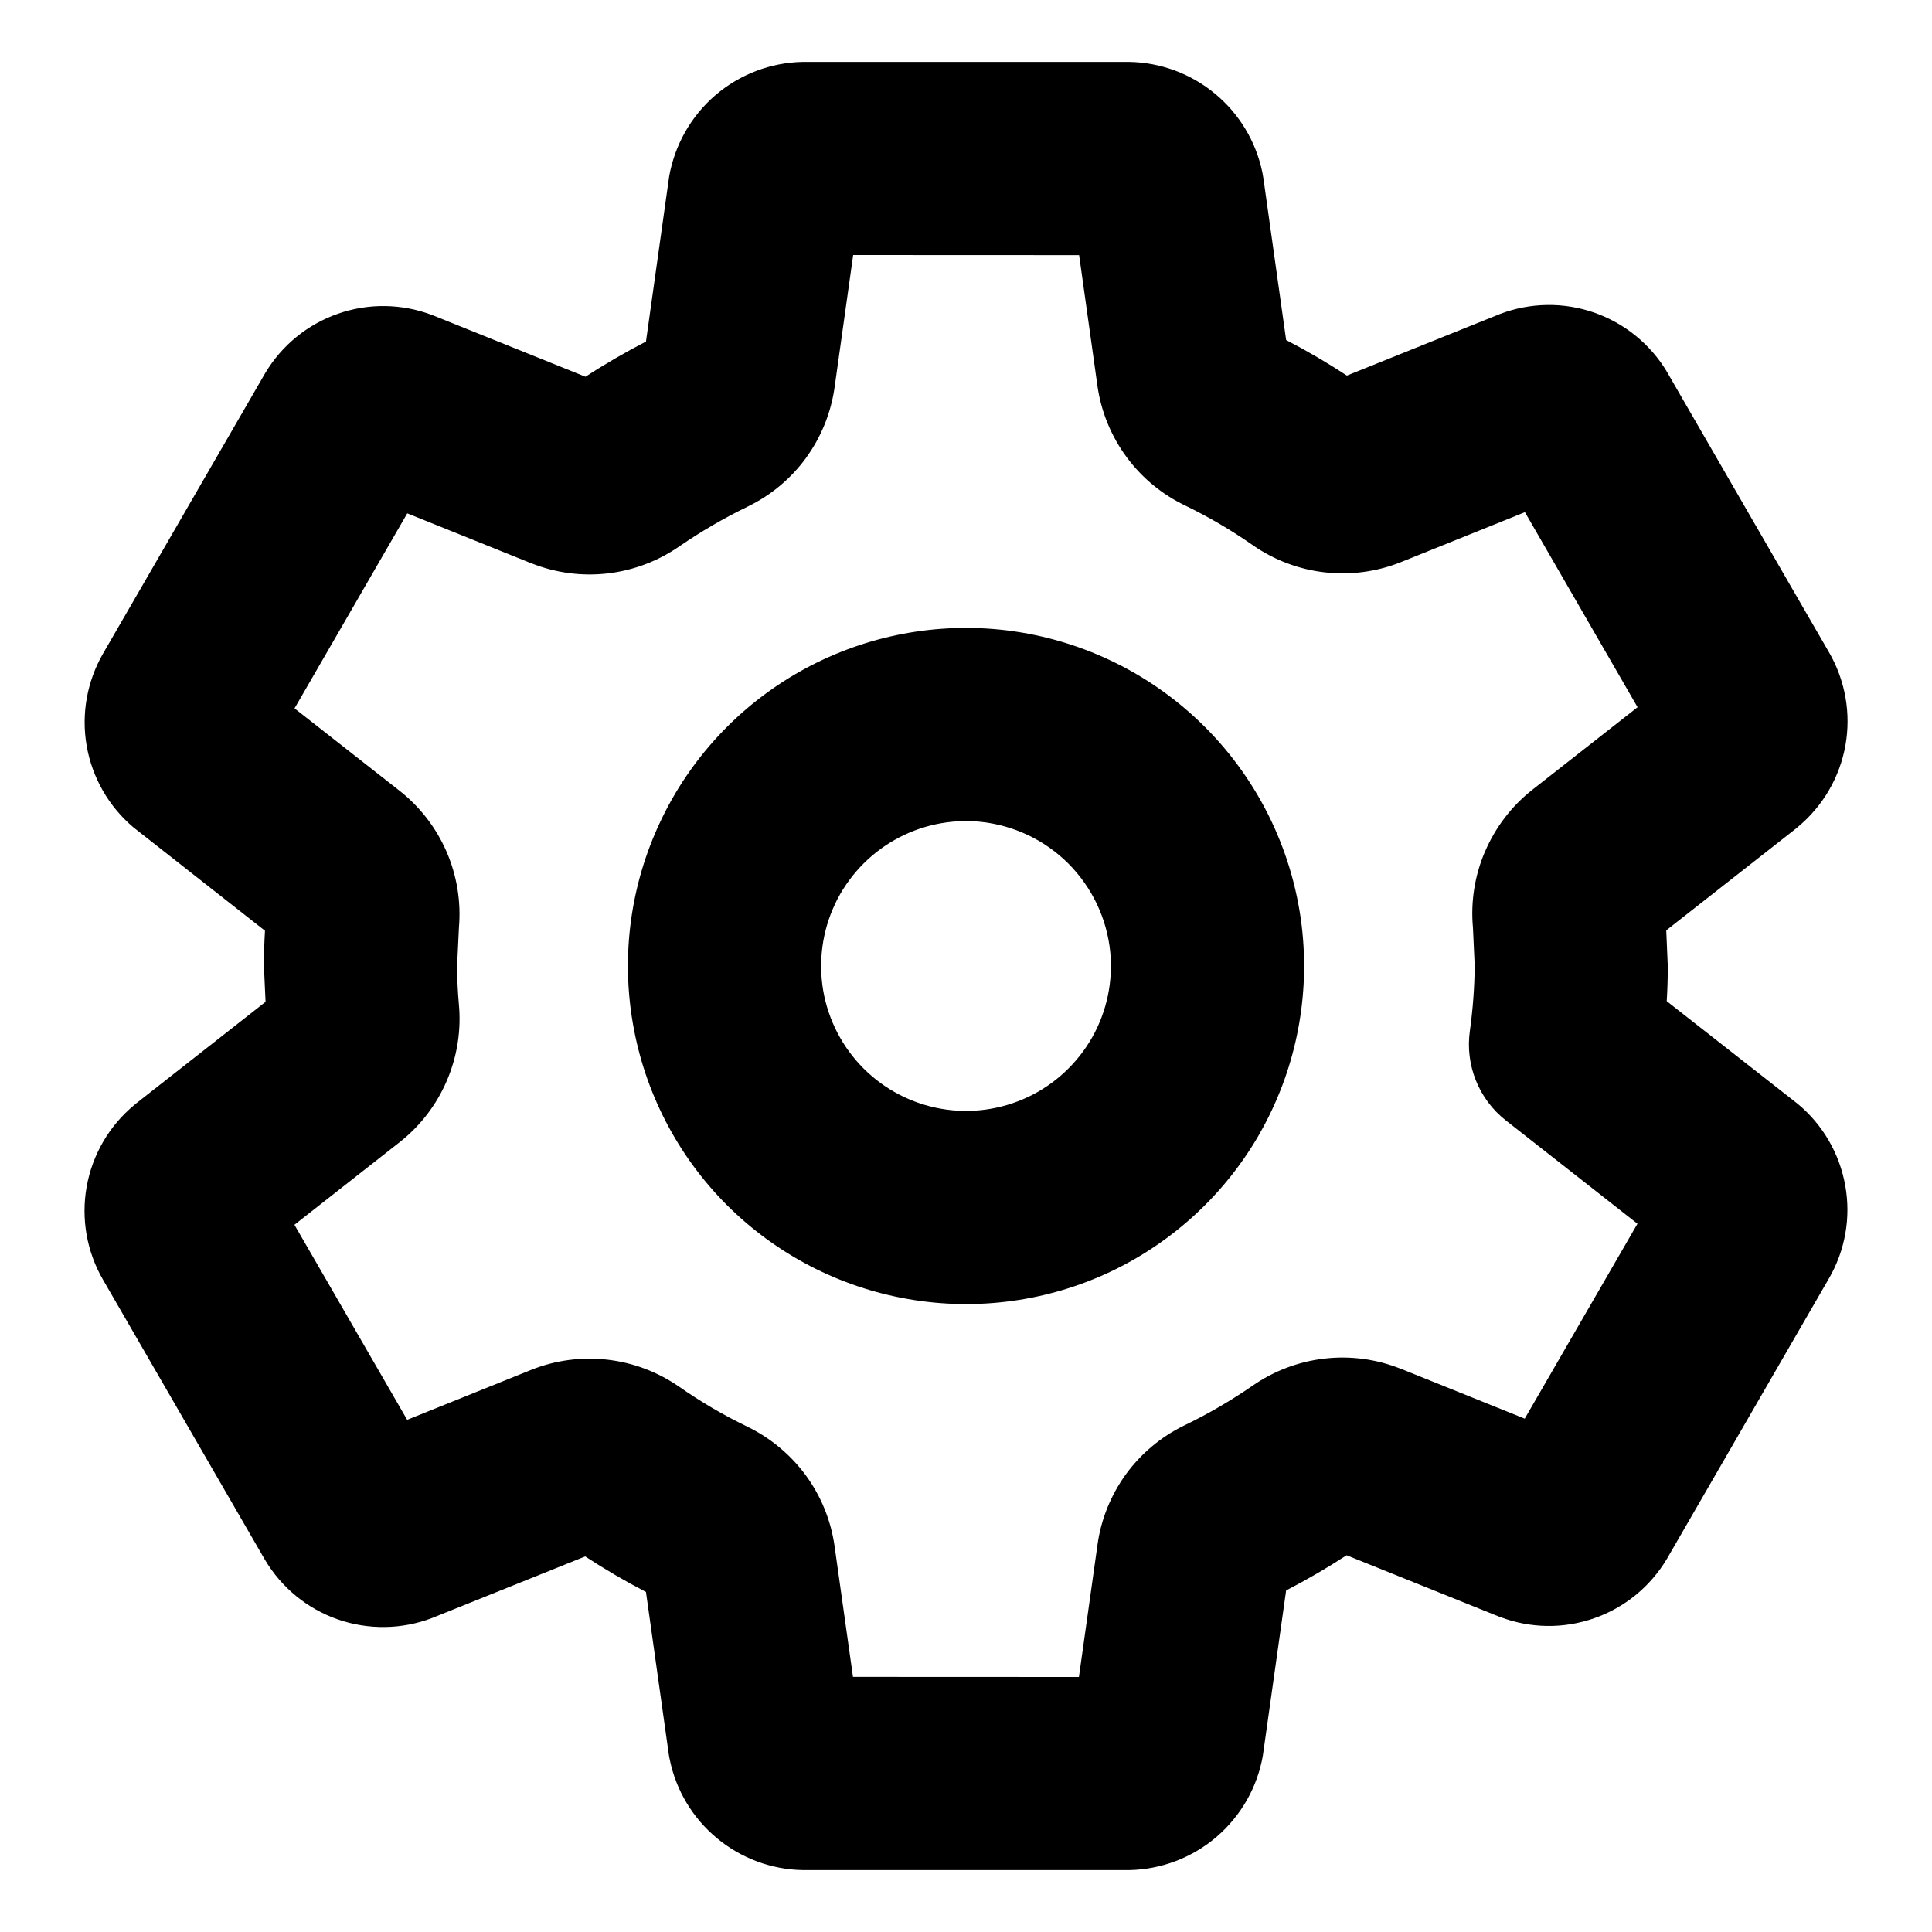 <?xml version="1.0" encoding="UTF-8" standalone="no"?>
<!DOCTYPE svg PUBLIC "-//W3C//DTD SVG 1.1//EN" "http://www.w3.org/Graphics/SVG/1.1/DTD/svg11.dtd">
<svg width="100%" height="100%" viewBox="0 0 20 20" version="1.1" xmlns="http://www.w3.org/2000/svg" xmlns:xlink="http://www.w3.org/1999/xlink" xml:space="preserve" xmlns:serif="http://www.serif.com/" style="fill-rule:evenodd;clip-rule:evenodd;stroke-linejoin:round;stroke-miterlimit:2;">
    <g>
        <g>
            <path d="M6.687,3.536C6.472,3.647 6.263,3.768 6.061,3.9L4.491,3.268C4.485,3.266 4.479,3.263 4.473,3.261C4.159,3.142 3.814,3.137 3.498,3.248C3.182,3.358 2.915,3.577 2.744,3.865L1.067,6.765C0.901,7.053 0.84,7.391 0.897,7.72C0.954,8.049 1.125,8.348 1.38,8.564L2.743,9.635C2.736,9.754 2.732,9.876 2.732,9.999L2.749,10.371L1.41,11.422C1.403,11.428 1.397,11.433 1.39,11.439C1.131,11.653 0.956,11.953 0.897,12.285C0.838,12.616 0.898,12.958 1.067,13.249C1.066,13.247 2.737,16.137 2.737,16.137C2.739,16.141 2.741,16.144 2.743,16.147C2.914,16.435 3.181,16.654 3.497,16.764C3.814,16.874 4.159,16.869 4.472,16.75L6.058,16.112C6.261,16.245 6.471,16.368 6.687,16.48L6.922,18.152C6.925,18.173 6.928,18.194 6.933,18.214C6.998,18.534 7.171,18.821 7.422,19.029C7.672,19.237 7.987,19.354 8.312,19.359L11.692,19.359C12.024,19.352 12.343,19.23 12.595,19.014C12.847,18.797 13.016,18.501 13.073,18.174L13.314,16.464C13.529,16.353 13.737,16.232 13.94,16.1L15.51,16.732C15.516,16.734 15.522,16.737 15.529,16.739C15.842,16.858 16.186,16.863 16.503,16.752C16.819,16.642 17.086,16.423 17.257,16.135L18.933,13.235C19.101,12.945 19.162,12.604 19.102,12.273C19.043,11.941 18.869,11.642 18.61,11.427L17.254,10.364C17.261,10.245 17.265,10.125 17.265,10.006L17.249,9.631L18.591,8.578C18.597,8.572 18.604,8.567 18.611,8.561C18.87,8.346 19.045,8.047 19.104,7.715C19.163,7.384 19.102,7.042 18.933,6.751C18.934,6.754 17.264,3.863 17.264,3.863C17.262,3.859 17.26,3.856 17.258,3.852C17.087,3.565 16.819,3.346 16.503,3.236C16.187,3.126 15.842,3.131 15.529,3.25L13.943,3.888C13.74,3.755 13.53,3.632 13.314,3.52L13.079,1.848C13.076,1.827 13.072,1.806 13.068,1.785C13.002,1.466 12.83,1.179 12.579,0.971C12.328,0.763 12.014,0.646 11.688,0.641L8.308,0.641C7.976,0.648 7.657,0.77 7.405,0.986C7.405,0.986 7.405,0.986 7.405,0.986C7.153,1.203 6.985,1.5 6.927,1.827L6.687,3.536ZM8.832,2.64L11.171,2.641L11.361,3.997C11.399,4.263 11.503,4.515 11.662,4.731C11.821,4.947 12.031,5.12 12.273,5.235C12.512,5.351 12.746,5.488 12.968,5.643C12.969,5.644 12.969,5.644 12.97,5.645C13.192,5.798 13.447,5.895 13.715,5.925C13.983,5.955 14.254,5.919 14.505,5.818L15.786,5.302L16.952,7.321L15.861,8.177C15.648,8.345 15.481,8.564 15.374,8.813C15.373,8.813 15.373,8.813 15.373,8.814C15.266,9.063 15.223,9.335 15.248,9.605L15.266,9.997C15.264,10.223 15.247,10.448 15.216,10.672C15.166,11.025 15.308,11.379 15.589,11.599L16.951,12.668L15.784,14.686L14.503,14.17C14.502,14.17 14.501,14.169 14.499,14.169C14.249,14.069 13.978,14.033 13.71,14.064C13.442,14.095 13.186,14.192 12.965,14.346C12.744,14.498 12.507,14.637 12.26,14.756C12.259,14.756 12.259,14.757 12.258,14.757C12.019,14.873 11.812,15.047 11.655,15.262C11.499,15.478 11.397,15.729 11.361,15.993L11.169,17.36L8.83,17.359L8.639,16.002C8.601,15.737 8.498,15.485 8.339,15.269C8.339,15.269 8.339,15.269 8.339,15.269C8.179,15.053 7.969,14.88 7.727,14.764C7.489,14.649 7.255,14.512 7.033,14.357C7.032,14.357 7.032,14.356 7.031,14.356C6.81,14.202 6.553,14.105 6.285,14.075C6.017,14.045 5.746,14.081 5.496,14.182L4.215,14.698L3.048,12.679L4.142,11.82C4.354,11.652 4.521,11.433 4.627,11.184C4.733,10.935 4.776,10.663 4.75,10.393C4.739,10.267 4.732,10.133 4.732,9.999L4.751,9.601C4.774,9.332 4.729,9.062 4.622,8.815C4.622,8.815 4.622,8.815 4.622,8.815C4.514,8.568 4.347,8.351 4.135,8.185L3.049,7.333L4.216,5.314L5.497,5.83C5.499,5.83 5.5,5.831 5.501,5.831C5.752,5.931 6.023,5.967 6.291,5.936C6.558,5.905 6.814,5.808 7.035,5.654C7.257,5.502 7.494,5.363 7.741,5.244C7.742,5.243 7.742,5.243 7.742,5.243C7.982,5.127 8.189,4.953 8.346,4.738C8.346,4.737 8.346,4.737 8.346,4.737C8.502,4.522 8.603,4.271 8.64,4.007L8.832,2.64ZM10.346,6.517C10.345,6.517 10.345,6.517 10.344,6.517C9.626,6.446 8.904,6.599 8.276,6.954C7.648,7.31 7.145,7.851 6.837,8.503C6.528,9.155 6.428,9.887 6.552,10.598C6.675,11.309 7.015,11.965 7.525,12.475C7.525,12.475 7.525,12.475 7.525,12.475C8.036,12.985 8.691,13.325 9.402,13.448C10.113,13.572 10.845,13.472 11.497,13.164C12.149,12.855 12.69,12.352 13.046,11.725C13.046,11.725 13.046,11.724 13.046,11.724C13.401,11.097 13.554,10.374 13.483,9.656C13.483,9.655 13.483,9.655 13.483,9.654C13.402,8.85 13.046,8.098 12.474,7.526C11.902,6.954 11.15,6.598 10.346,6.517ZM10.147,8.507C10.492,8.542 10.815,8.695 11.06,8.94C11.06,8.94 11.06,8.94 11.06,8.94C11.305,9.186 11.458,9.508 11.493,9.853C11.523,10.161 11.458,10.47 11.306,10.739C11.153,11.008 10.921,11.224 10.642,11.356C10.642,11.356 10.642,11.356 10.642,11.356C10.362,11.488 10.049,11.531 9.744,11.478C9.744,11.478 9.744,11.478 9.744,11.478C9.439,11.425 9.158,11.279 8.94,11.061C8.721,10.842 8.575,10.561 8.522,10.256C8.522,10.256 8.522,10.256 8.522,10.256C8.47,9.952 8.512,9.638 8.644,9.359C8.644,9.358 8.644,9.358 8.644,9.358C8.777,9.079 8.992,8.847 9.261,8.695C9.261,8.695 9.261,8.695 9.261,8.695C9.53,8.542 9.84,8.477 10.147,8.507L10.147,8.507Z"/>
        </g>
    </g>
</svg>

